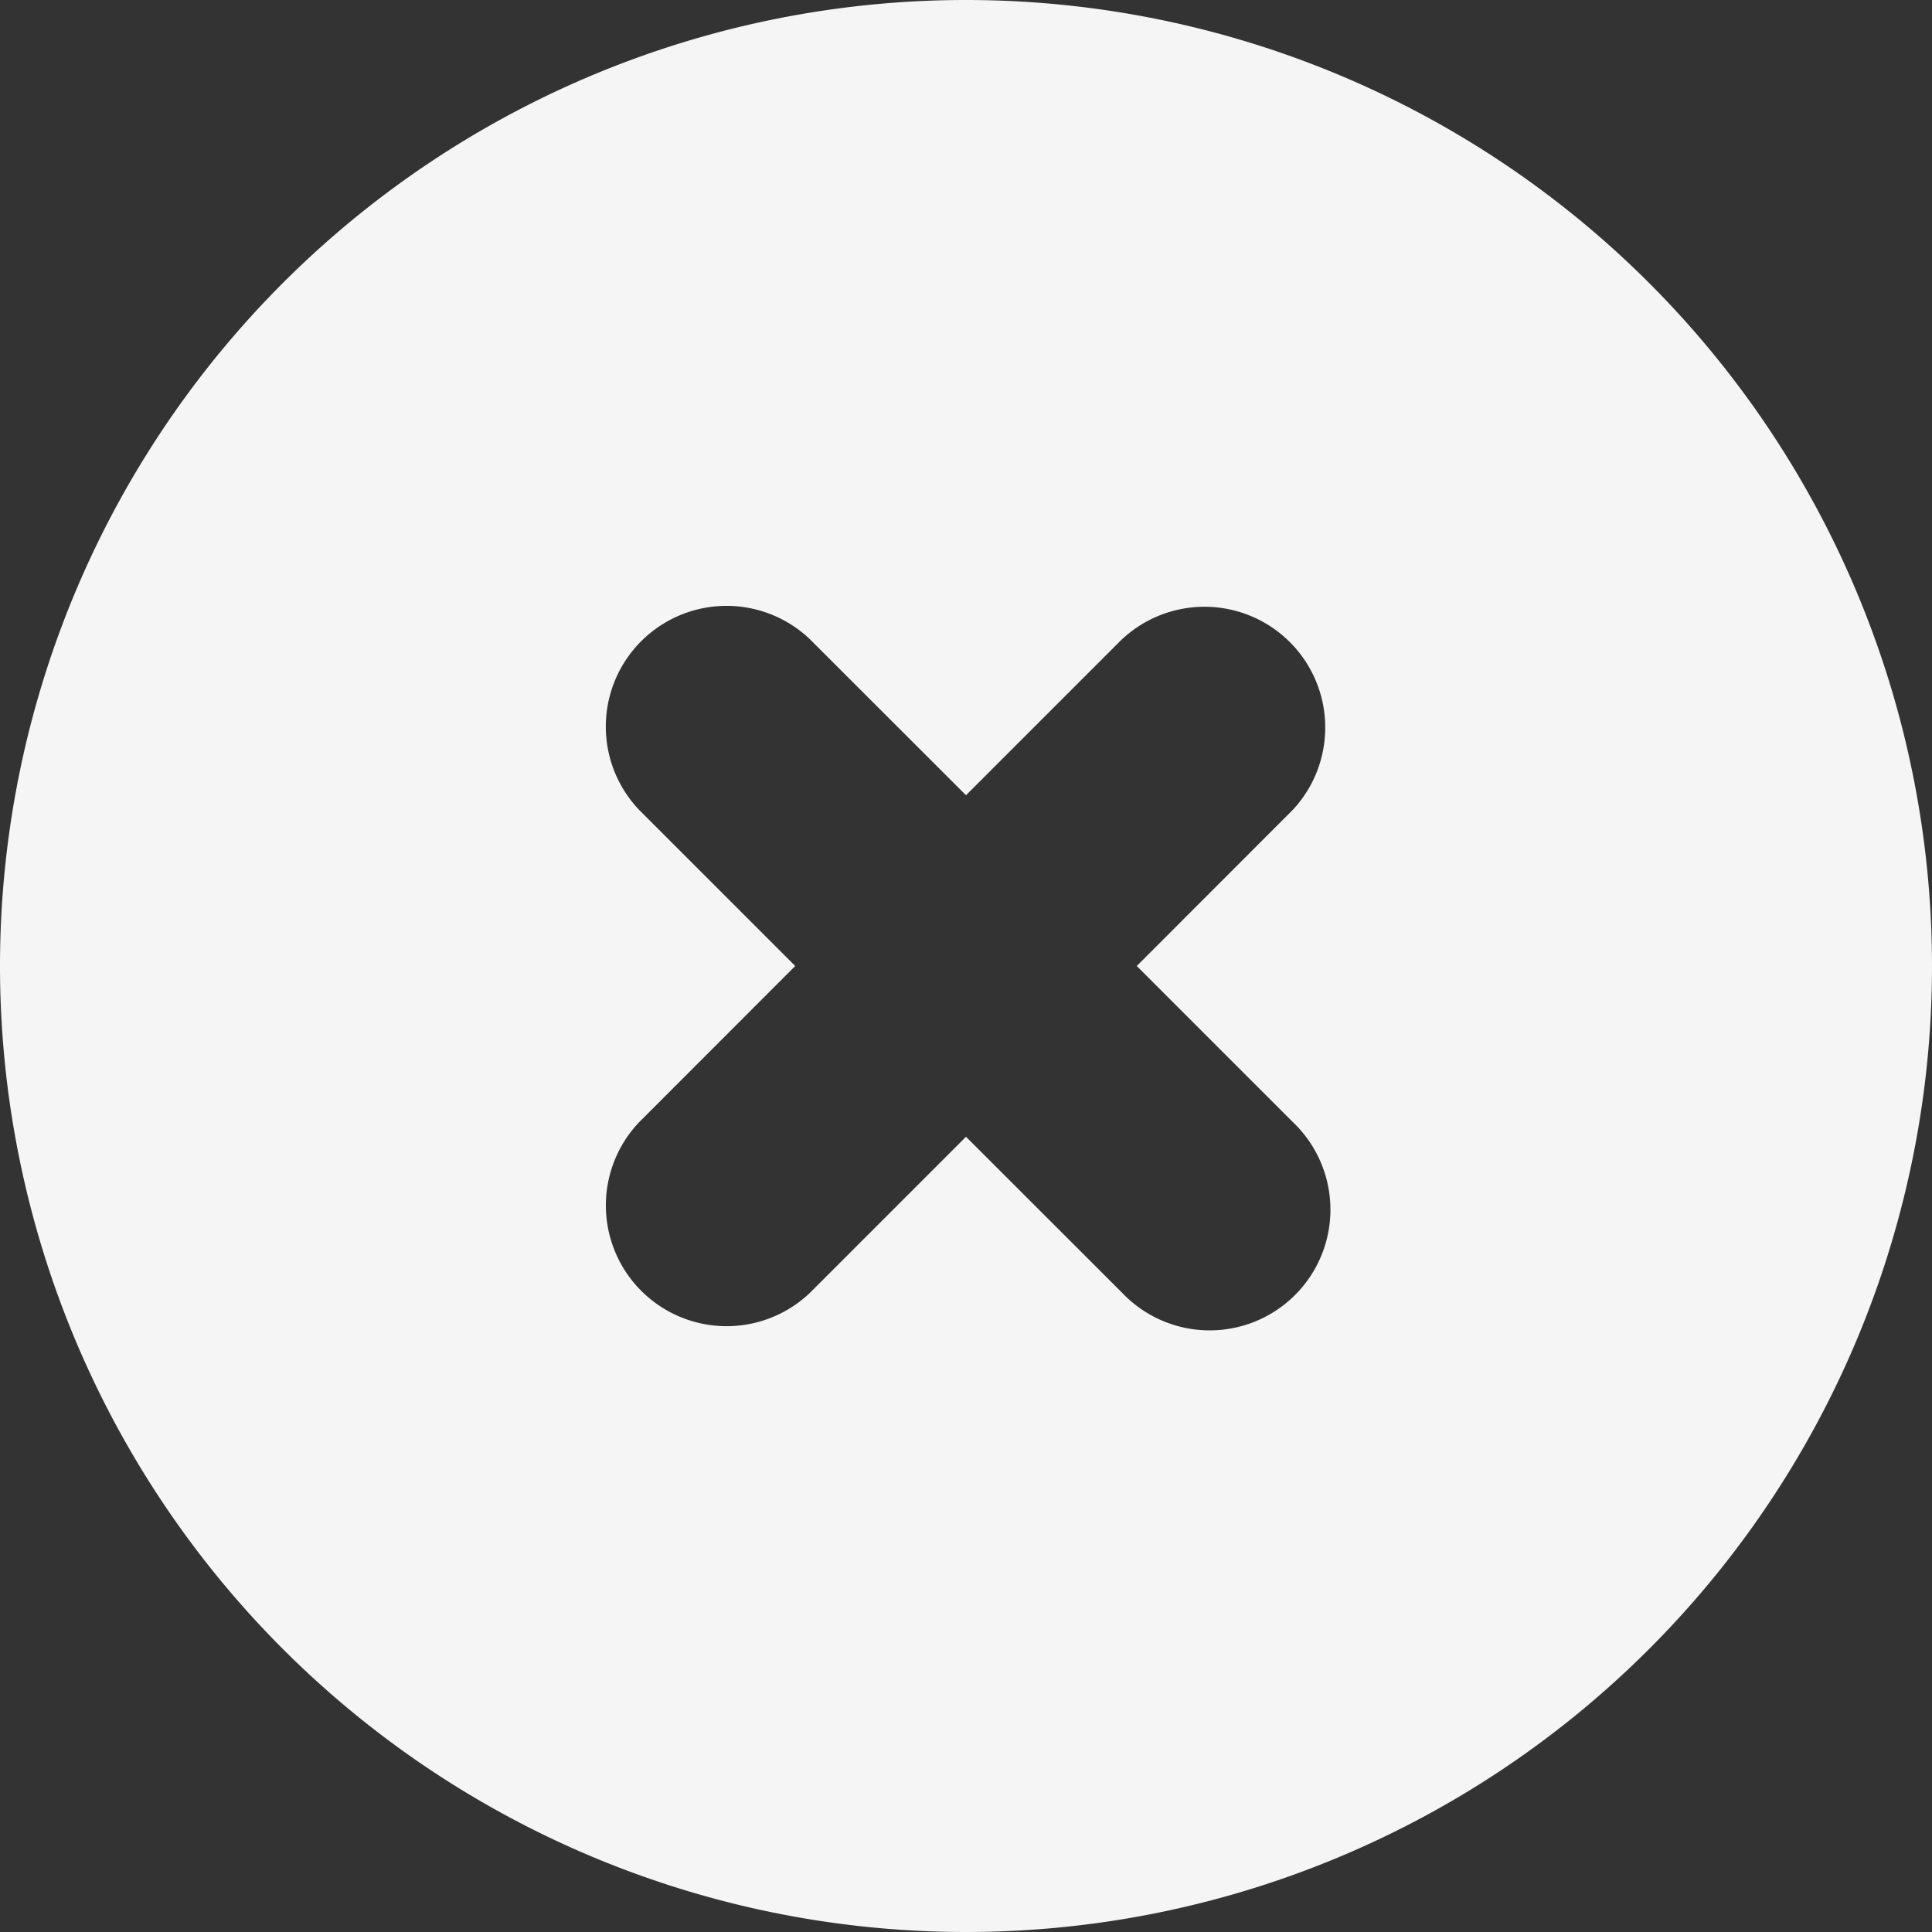 <svg width="36" height="36" fill="none" xmlns="http://www.w3.org/2000/svg"><rect width="100%" height="100%" fill="#333333" stroke="none"/><path fill-rule="evenodd" clip-rule="evenodd" d="M18 36a18 18 0 110-36 18 18 0 010 36zm2.91-24.09a2.25 2.25 0 013.18 3.18L21.182 18l2.91 2.91a2.25 2.25 0 11-3.182 3.18L18 21.182l-2.91 2.91a2.25 2.25 0 01-3.18-3.182L14.818 18l-2.91-2.91a2.25 2.25 0 013.182-3.18L18 14.818l2.91-2.91z" fill="#F5F5F5"/></svg>